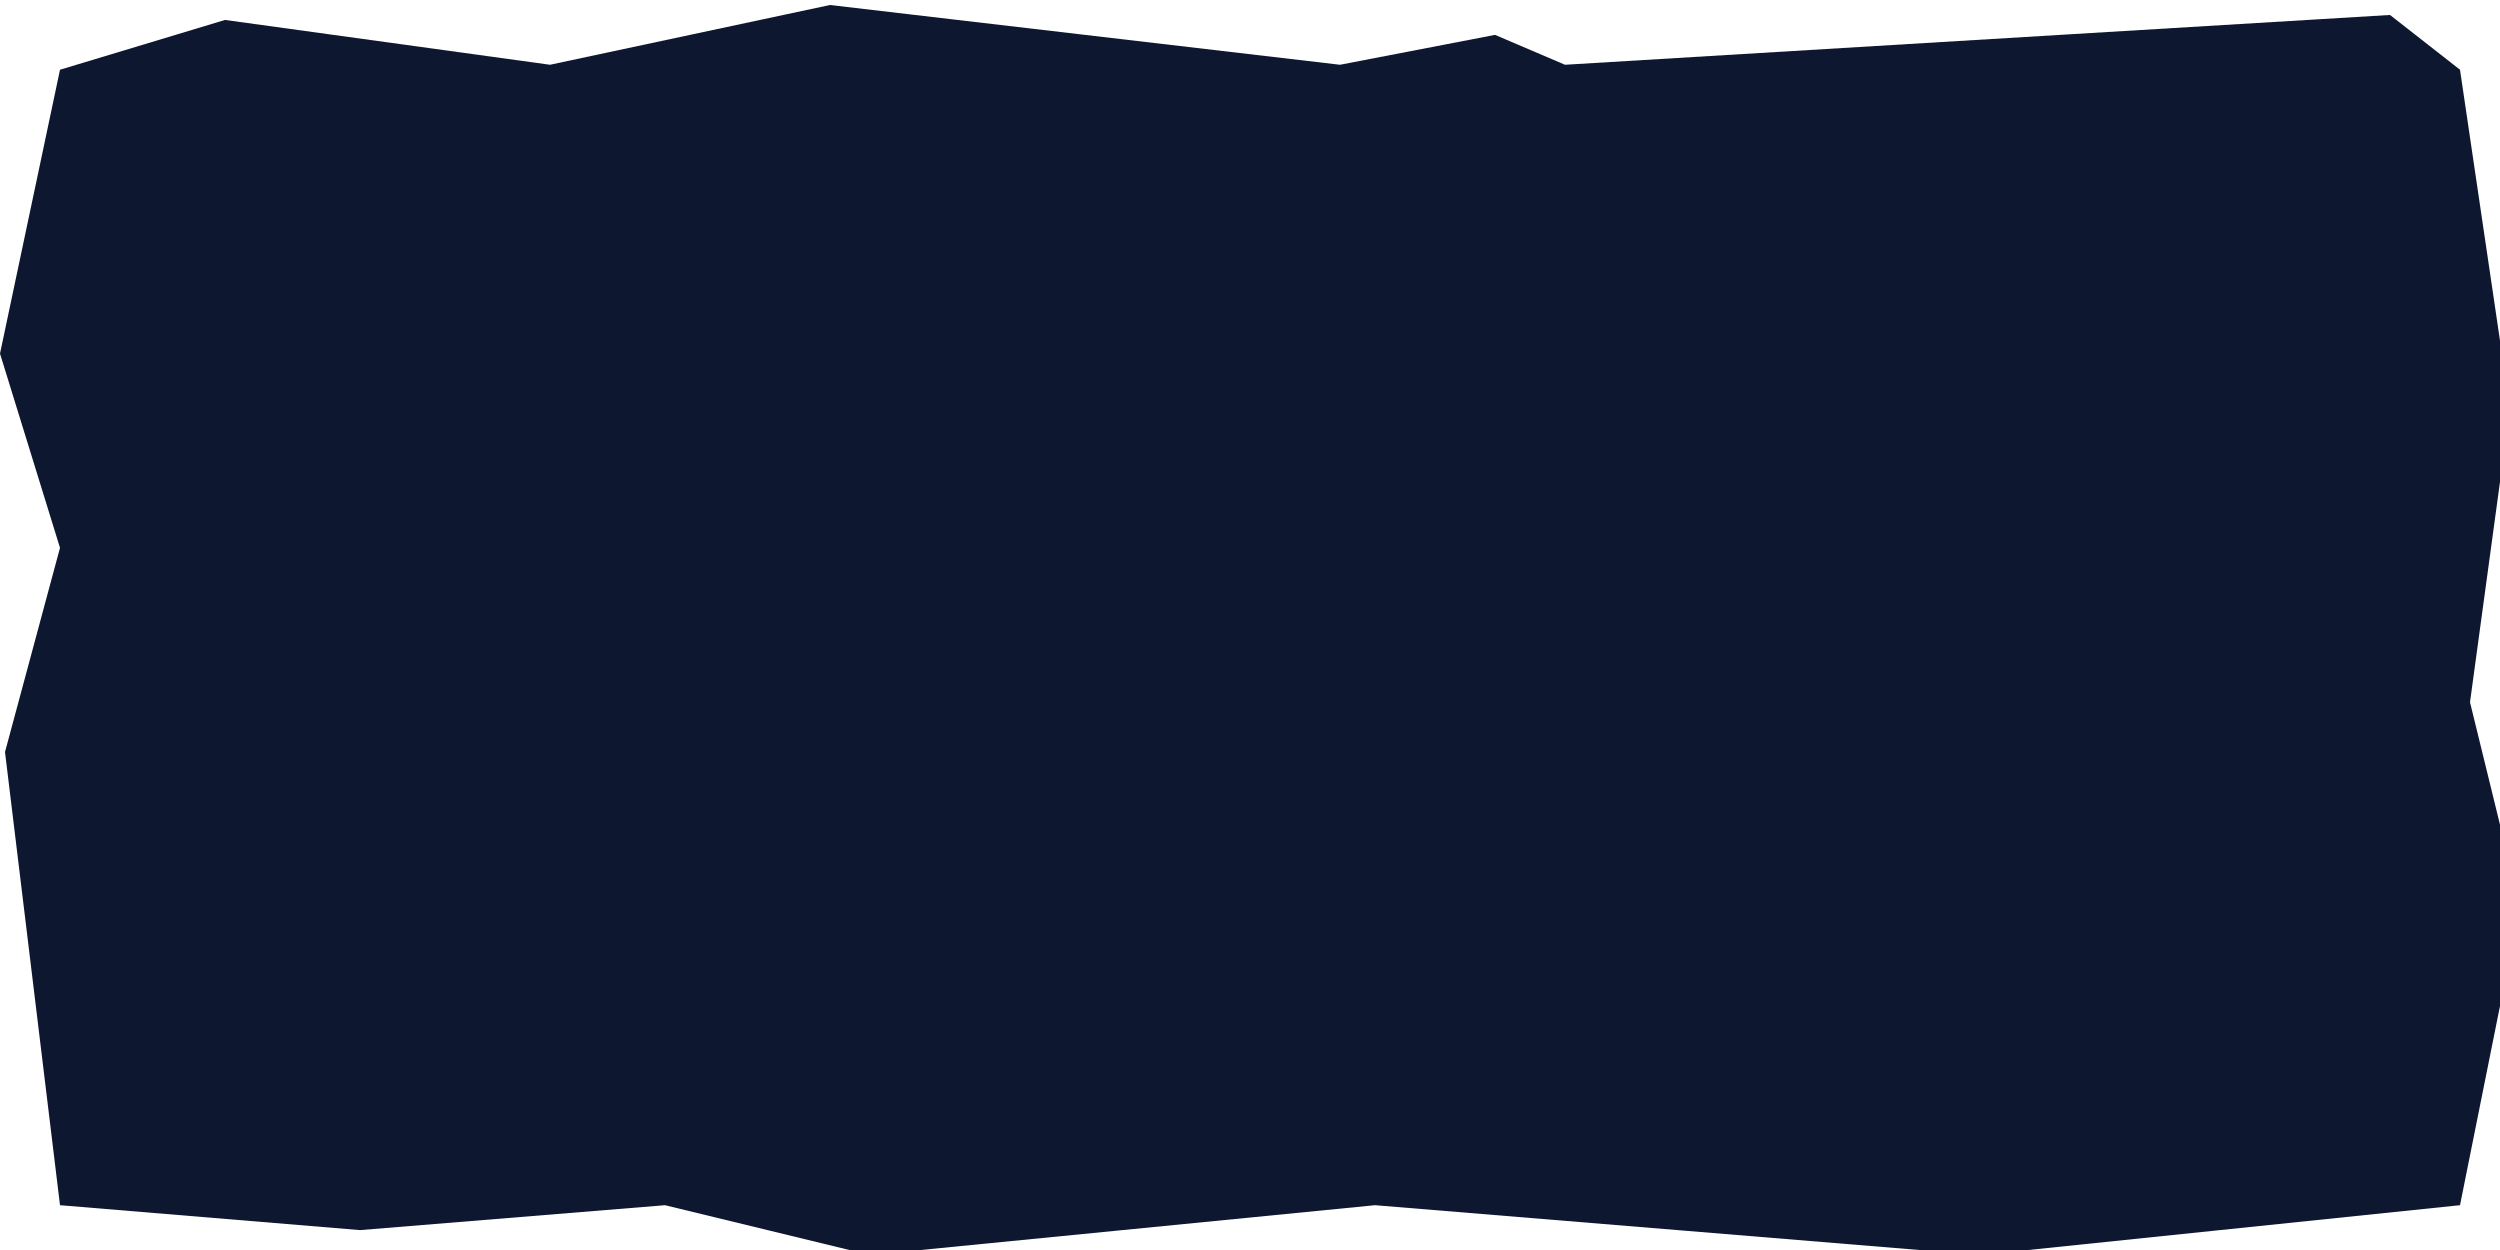 <svg width="100%" height="125" viewBox="0 0 250 125" fill="none" preserveAspectRatio="none" xmlns="http://www.w3.org/2000/svg">
<path d="M83 0.5L55 6.476L22.5 1.994L6 6.974L0 35.361L6 54.783L0.5 75.201L6 120.52L36 123.01L66.5 120.52L87 125.5L137.5 120.52L198 125.5L246 120.52L252 90.639L247 70.221L251 40.839L246 6.974L239 1.496L156.5 6.476L149.5 3.488L134 6.476L83 0.5Z" fill="#0D1730"/>
</svg>
